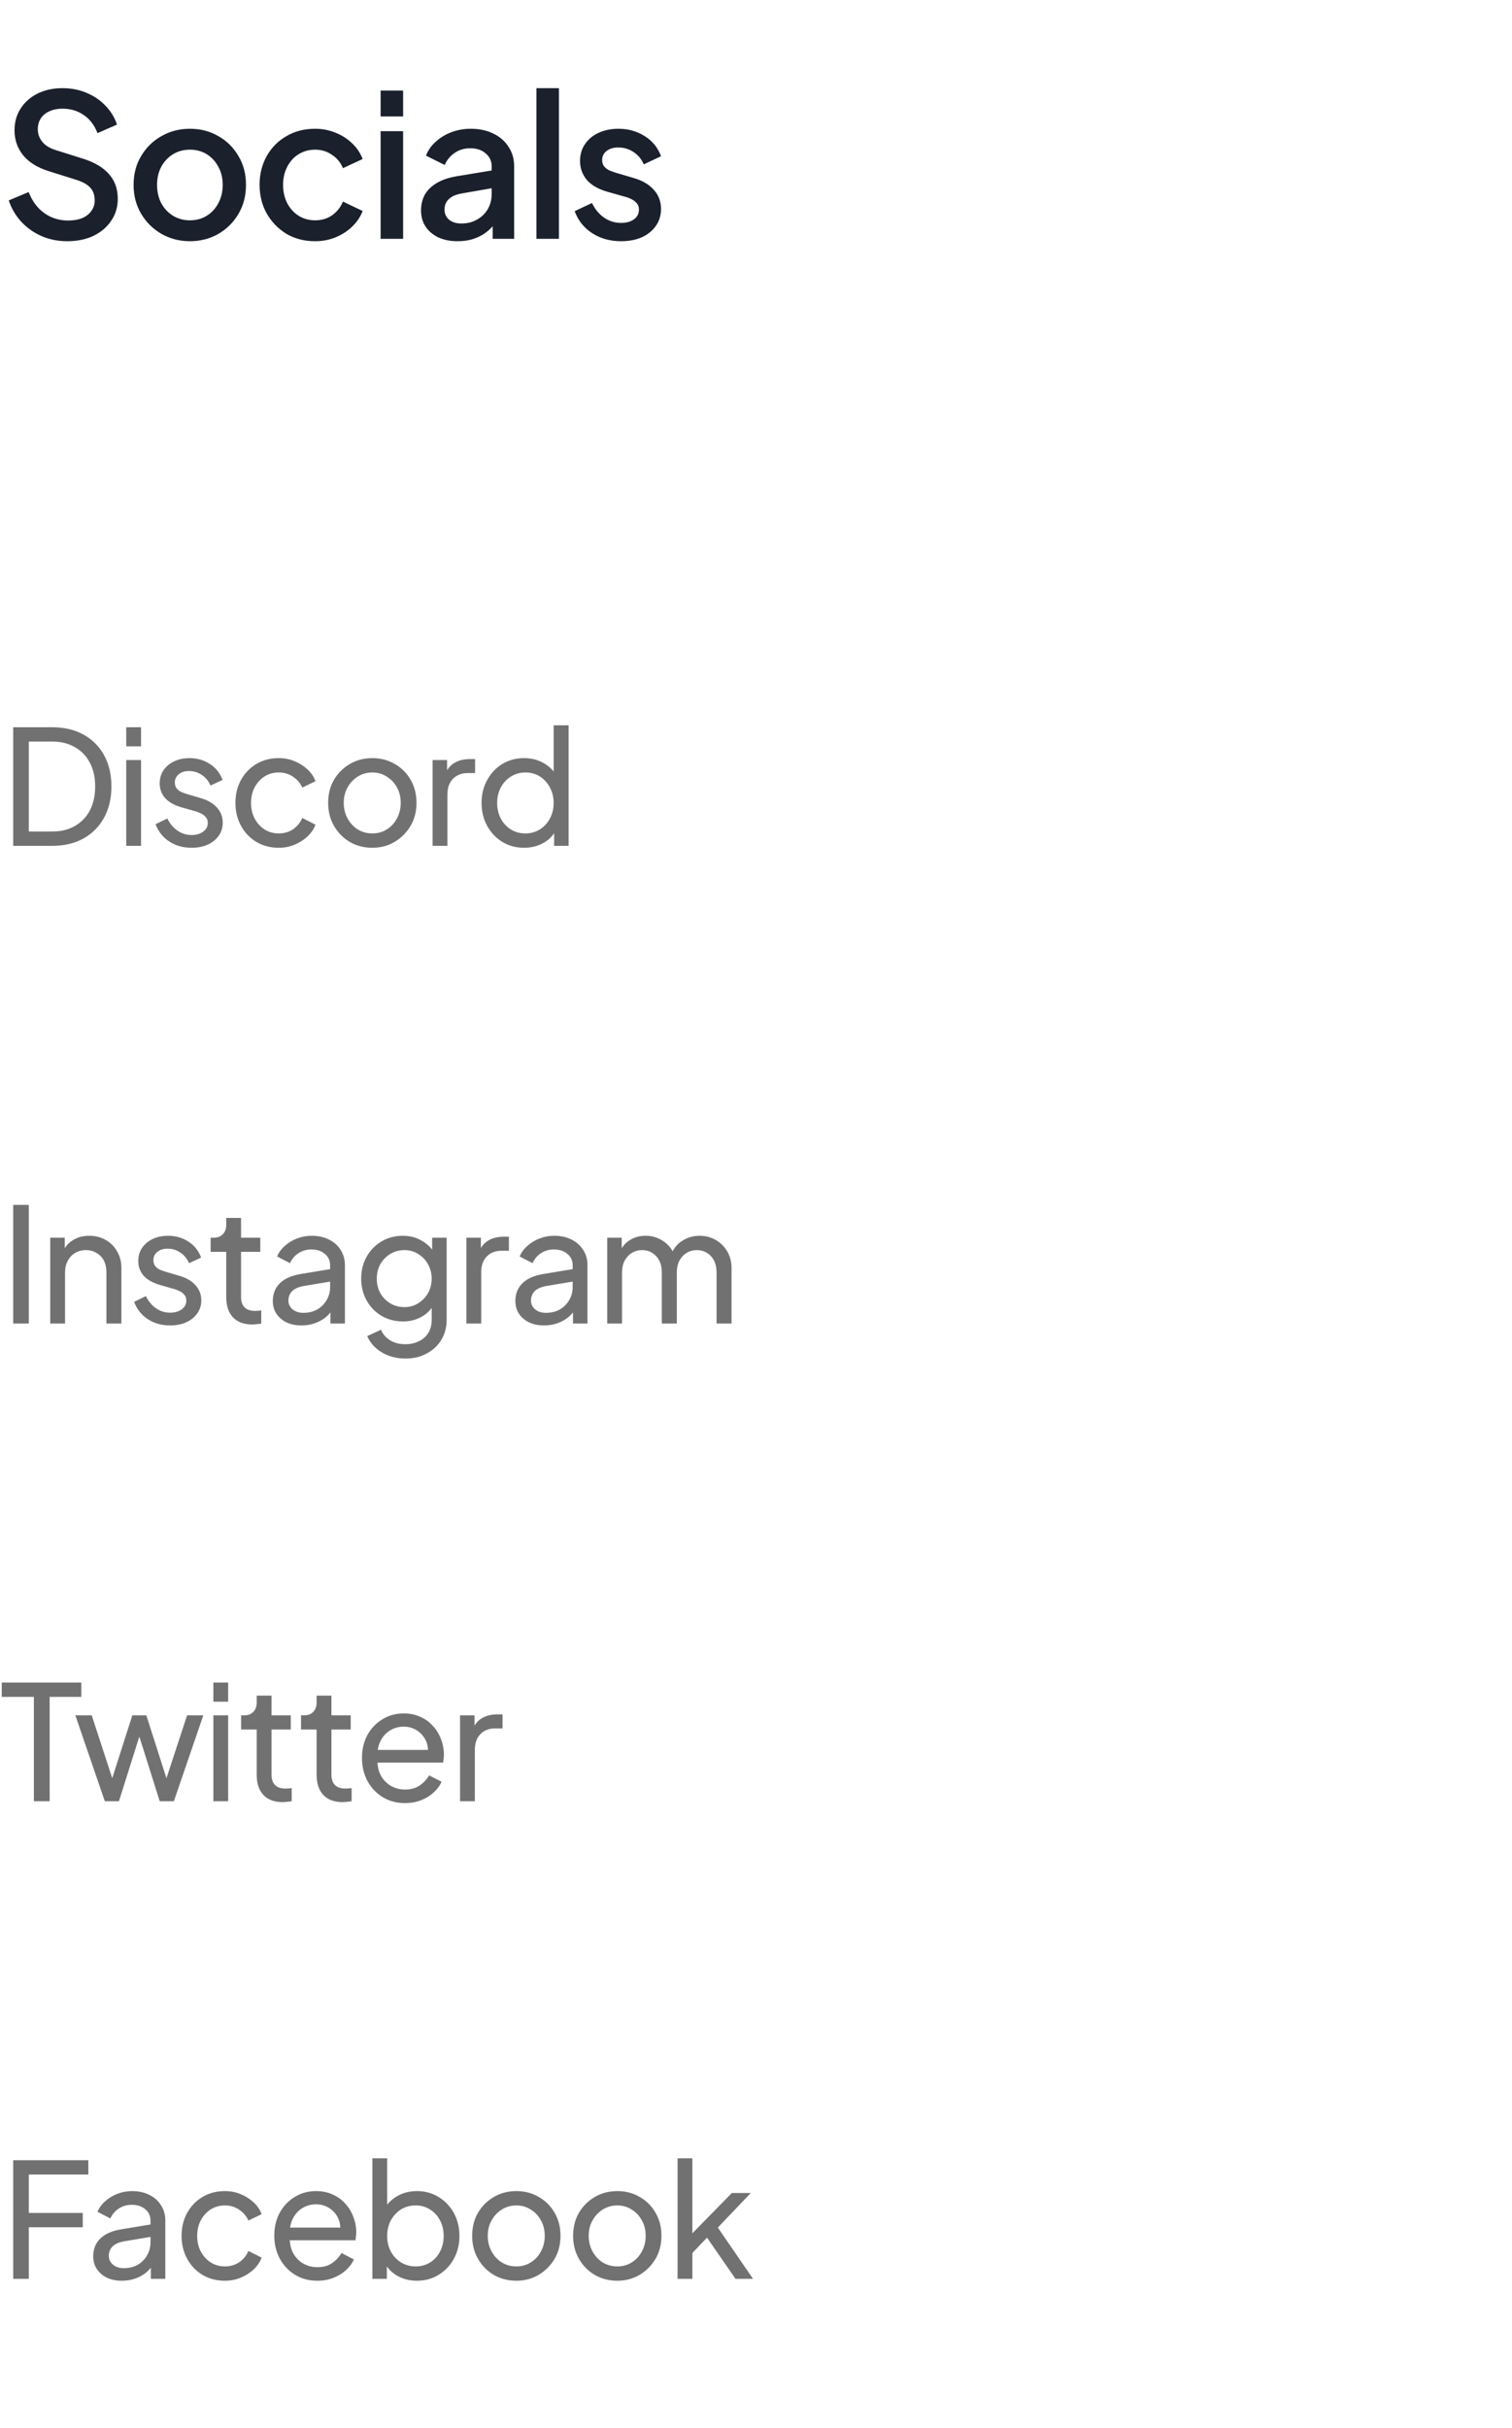 <svg width="152" height="244" viewBox="0 0 152 244" fill="none" xmlns="http://www.w3.org/2000/svg">
<path d="M1.328 85V73.08H5.232C6.437 73.08 7.488 73.325 8.384 73.816C9.28 74.307 9.973 75 10.464 75.896C10.955 76.781 11.2 77.827 11.2 79.032C11.2 80.227 10.955 81.272 10.464 82.168C9.973 83.064 9.28 83.763 8.384 84.264C7.488 84.755 6.437 85 5.232 85H1.328ZM2.896 83.56H5.248C6.133 83.56 6.896 83.373 7.536 83C8.187 82.627 8.688 82.104 9.04 81.432C9.392 80.749 9.568 79.949 9.568 79.032C9.568 78.104 9.387 77.304 9.024 76.632C8.672 75.96 8.171 75.443 7.52 75.08C6.88 74.707 6.123 74.52 5.248 74.52H2.896V83.56ZM12.691 85V76.376H14.179V85H12.691ZM12.691 75V73.08H14.179V75H12.691ZM19.256 85.192C18.392 85.192 17.64 84.979 17 84.552C16.36 84.125 15.907 83.549 15.64 82.824L16.824 82.248C17.07 82.76 17.406 83.165 17.832 83.464C18.259 83.763 18.734 83.912 19.256 83.912C19.726 83.912 20.115 83.8 20.424 83.576C20.734 83.352 20.888 83.059 20.888 82.696C20.888 82.44 20.814 82.237 20.664 82.088C20.526 81.928 20.355 81.805 20.152 81.72C19.95 81.624 19.763 81.555 19.592 81.512L18.296 81.144C17.518 80.92 16.947 80.6 16.584 80.184C16.232 79.768 16.056 79.283 16.056 78.728C16.056 78.216 16.184 77.773 16.44 77.4C16.707 77.016 17.064 76.717 17.512 76.504C17.971 76.291 18.483 76.184 19.048 76.184C19.806 76.184 20.483 76.376 21.08 76.76C21.688 77.144 22.12 77.683 22.376 78.376L21.16 78.936C20.968 78.488 20.68 78.136 20.296 77.88C19.912 77.613 19.48 77.48 19 77.48C18.563 77.48 18.216 77.592 17.96 77.816C17.704 78.029 17.576 78.301 17.576 78.632C17.576 78.877 17.64 79.08 17.768 79.24C17.896 79.389 18.051 79.507 18.232 79.592C18.414 79.667 18.59 79.731 18.76 79.784L20.168 80.2C20.872 80.403 21.416 80.717 21.8 81.144C22.195 81.571 22.392 82.083 22.392 82.68C22.392 83.16 22.259 83.592 21.992 83.976C21.726 84.36 21.358 84.659 20.888 84.872C20.419 85.085 19.875 85.192 19.256 85.192ZM28.02 85.192C27.177 85.192 26.425 84.995 25.764 84.6C25.113 84.205 24.602 83.667 24.228 82.984C23.855 82.301 23.668 81.533 23.668 80.68C23.668 79.816 23.855 79.048 24.228 78.376C24.602 77.704 25.113 77.171 25.764 76.776C26.425 76.381 27.177 76.184 28.02 76.184C28.585 76.184 29.113 76.285 29.604 76.488C30.095 76.691 30.527 76.963 30.9 77.304C31.273 77.645 31.546 78.045 31.716 78.504L30.388 79.144C30.186 78.696 29.876 78.333 29.46 78.056C29.044 77.768 28.564 77.624 28.02 77.624C27.497 77.624 27.023 77.757 26.596 78.024C26.18 78.291 25.849 78.653 25.604 79.112C25.359 79.571 25.236 80.099 25.236 80.696C25.236 81.272 25.359 81.795 25.604 82.264C25.849 82.723 26.18 83.085 26.596 83.352C27.023 83.619 27.497 83.752 28.02 83.752C28.564 83.752 29.044 83.613 29.46 83.336C29.876 83.048 30.186 82.669 30.388 82.2L31.716 82.872C31.546 83.32 31.273 83.72 30.9 84.072C30.527 84.413 30.095 84.685 29.604 84.888C29.113 85.091 28.585 85.192 28.02 85.192ZM37.437 85.192C36.605 85.192 35.853 85 35.181 84.616C34.509 84.221 33.975 83.683 33.581 83C33.186 82.317 32.989 81.544 32.989 80.68C32.989 79.816 33.181 79.048 33.565 78.376C33.959 77.704 34.493 77.171 35.165 76.776C35.837 76.381 36.594 76.184 37.437 76.184C38.269 76.184 39.021 76.381 39.693 76.776C40.365 77.16 40.893 77.688 41.277 78.36C41.671 79.032 41.869 79.805 41.869 80.68C41.869 81.555 41.666 82.333 41.261 83.016C40.855 83.688 40.317 84.221 39.645 84.616C38.983 85 38.247 85.192 37.437 85.192ZM37.437 83.752C37.97 83.752 38.45 83.619 38.877 83.352C39.314 83.085 39.655 82.717 39.901 82.248C40.157 81.779 40.285 81.256 40.285 80.68C40.285 80.093 40.157 79.576 39.901 79.128C39.655 78.669 39.314 78.307 38.877 78.04C38.45 77.763 37.97 77.624 37.437 77.624C36.893 77.624 36.402 77.763 35.965 78.04C35.538 78.307 35.197 78.669 34.941 79.128C34.685 79.576 34.557 80.093 34.557 80.68C34.557 81.256 34.685 81.779 34.941 82.248C35.197 82.717 35.538 83.085 35.965 83.352C36.402 83.619 36.893 83.752 37.437 83.752ZM43.489 85V76.376H44.946V77.96L44.785 77.736C44.988 77.245 45.297 76.883 45.714 76.648C46.13 76.403 46.636 76.28 47.233 76.28H47.761V77.688H47.01C46.401 77.688 45.911 77.88 45.538 78.264C45.164 78.637 44.977 79.171 44.977 79.864V85H43.489ZM52.683 85.192C51.873 85.192 51.142 84.995 50.491 84.6C49.851 84.205 49.345 83.667 48.971 82.984C48.598 82.301 48.411 81.539 48.411 80.696C48.411 79.832 48.598 79.064 48.971 78.392C49.345 77.709 49.851 77.171 50.491 76.776C51.142 76.381 51.873 76.184 52.683 76.184C53.398 76.184 54.033 76.339 54.587 76.648C55.142 76.947 55.579 77.352 55.899 77.864L55.659 78.232V72.888H57.163V85H55.707V83.16L55.899 83.416C55.601 83.981 55.163 84.419 54.587 84.728C54.022 85.037 53.387 85.192 52.683 85.192ZM52.811 83.752C53.355 83.752 53.841 83.619 54.267 83.352C54.694 83.085 55.03 82.723 55.275 82.264C55.531 81.795 55.659 81.272 55.659 80.696C55.659 80.109 55.531 79.587 55.275 79.128C55.03 78.659 54.694 78.291 54.267 78.024C53.841 77.757 53.355 77.624 52.811 77.624C52.278 77.624 51.793 77.763 51.355 78.04C50.929 78.307 50.593 78.669 50.347 79.128C50.102 79.576 49.979 80.099 49.979 80.696C49.979 81.272 50.102 81.795 50.347 82.264C50.593 82.723 50.929 83.085 51.355 83.352C51.782 83.619 52.267 83.752 52.811 83.752ZM1.328 133V121.08H2.896V133H1.328ZM5.051 133V124.376H6.507V126.056L6.267 125.912C6.48 125.368 6.821 124.947 7.291 124.648C7.771 124.339 8.331 124.184 8.971 124.184C9.589 124.184 10.139 124.323 10.619 124.6C11.109 124.877 11.493 125.261 11.771 125.752C12.059 126.243 12.203 126.797 12.203 127.416V133H10.699V127.896C10.699 127.416 10.613 127.011 10.443 126.68C10.272 126.349 10.027 126.093 9.707 125.912C9.397 125.72 9.04 125.624 8.635 125.624C8.229 125.624 7.867 125.72 7.547 125.912C7.237 126.093 6.992 126.355 6.811 126.696C6.629 127.027 6.539 127.427 6.539 127.896V133H5.051ZM17.1 133.192C16.236 133.192 15.484 132.979 14.844 132.552C14.204 132.125 13.751 131.549 13.484 130.824L14.668 130.248C14.913 130.76 15.249 131.165 15.676 131.464C16.103 131.763 16.577 131.912 17.1 131.912C17.569 131.912 17.959 131.8 18.268 131.576C18.577 131.352 18.732 131.059 18.732 130.696C18.732 130.44 18.657 130.237 18.508 130.088C18.369 129.928 18.199 129.805 17.996 129.72C17.793 129.624 17.607 129.555 17.436 129.512L16.14 129.144C15.361 128.92 14.791 128.6 14.428 128.184C14.076 127.768 13.9 127.283 13.9 126.728C13.9 126.216 14.028 125.773 14.284 125.4C14.551 125.016 14.908 124.717 15.356 124.504C15.815 124.291 16.327 124.184 16.892 124.184C17.649 124.184 18.327 124.376 18.924 124.76C19.532 125.144 19.964 125.683 20.22 126.376L19.004 126.936C18.812 126.488 18.524 126.136 18.14 125.88C17.756 125.613 17.324 125.48 16.844 125.48C16.407 125.48 16.06 125.592 15.804 125.816C15.548 126.029 15.42 126.301 15.42 126.632C15.42 126.877 15.484 127.08 15.612 127.24C15.74 127.389 15.895 127.507 16.076 127.592C16.257 127.667 16.433 127.731 16.604 127.784L18.012 128.2C18.716 128.403 19.26 128.717 19.644 129.144C20.039 129.571 20.236 130.083 20.236 130.68C20.236 131.16 20.103 131.592 19.836 131.976C19.569 132.36 19.201 132.659 18.732 132.872C18.263 133.085 17.719 133.192 17.1 133.192ZM25.368 133.096C24.525 133.096 23.875 132.856 23.416 132.376C22.968 131.896 22.744 131.219 22.744 130.344V125.8H21.176V124.376H21.496C21.88 124.376 22.184 124.259 22.408 124.024C22.632 123.789 22.744 123.48 22.744 123.096V122.392H24.232V124.376H26.168V125.8H24.232V130.296C24.232 130.584 24.274 130.835 24.36 131.048C24.456 131.261 24.61 131.432 24.824 131.56C25.037 131.677 25.32 131.736 25.672 131.736C25.747 131.736 25.837 131.731 25.944 131.72C26.061 131.709 26.168 131.699 26.264 131.688V133C26.125 133.032 25.971 133.053 25.8 133.064C25.629 133.085 25.485 133.096 25.368 133.096ZM30.306 133.192C29.741 133.192 29.24 133.091 28.802 132.888C28.376 132.675 28.04 132.387 27.794 132.024C27.549 131.651 27.426 131.224 27.426 130.744C27.426 130.285 27.522 129.875 27.714 129.512C27.917 129.139 28.226 128.824 28.642 128.568C29.069 128.312 29.602 128.131 30.242 128.024L33.442 127.496V128.744L30.578 129.224C30.024 129.32 29.618 129.496 29.362 129.752C29.117 130.008 28.994 130.323 28.994 130.696C28.994 131.048 29.133 131.341 29.41 131.576C29.698 131.811 30.056 131.928 30.482 131.928C31.026 131.928 31.496 131.816 31.89 131.592C32.296 131.357 32.61 131.043 32.834 130.648C33.069 130.253 33.186 129.816 33.186 129.336V127.144C33.186 126.675 33.01 126.296 32.658 126.008C32.317 125.709 31.864 125.56 31.298 125.56C30.808 125.56 30.37 125.688 29.986 125.944C29.613 126.189 29.336 126.52 29.154 126.936L27.858 126.264C28.018 125.869 28.274 125.517 28.626 125.208C28.978 124.888 29.389 124.637 29.858 124.456C30.328 124.275 30.818 124.184 31.33 124.184C31.992 124.184 32.573 124.312 33.074 124.568C33.576 124.813 33.965 125.16 34.242 125.608C34.53 126.045 34.674 126.557 34.674 127.144V133H33.218V131.368L33.49 131.464C33.309 131.805 33.064 132.104 32.754 132.36C32.445 132.616 32.082 132.819 31.666 132.968C31.25 133.117 30.797 133.192 30.306 133.192ZM40.773 136.52C40.165 136.52 39.6 136.424 39.077 136.232C38.565 136.04 38.123 135.773 37.749 135.432C37.387 135.101 37.109 134.712 36.917 134.264L38.309 133.624C38.459 134.029 38.741 134.371 39.157 134.648C39.584 134.936 40.117 135.08 40.757 135.08C41.248 135.08 41.691 134.984 42.085 134.792C42.491 134.611 42.811 134.333 43.045 133.96C43.28 133.597 43.397 133.155 43.397 132.632V130.696L43.669 130.984C43.371 131.571 42.939 132.019 42.373 132.328C41.819 132.637 41.205 132.792 40.533 132.792C39.723 132.792 38.997 132.605 38.357 132.232C37.717 131.848 37.216 131.331 36.853 130.68C36.491 130.019 36.309 129.288 36.309 128.488C36.309 127.677 36.491 126.947 36.853 126.296C37.216 125.645 37.712 125.133 38.341 124.76C38.981 124.376 39.707 124.184 40.517 124.184C41.189 124.184 41.797 124.339 42.341 124.648C42.896 124.947 43.339 125.363 43.669 125.896L43.445 126.296V124.376H44.901V132.632C44.901 133.379 44.725 134.045 44.373 134.632C44.021 135.219 43.531 135.677 42.901 136.008C42.283 136.349 41.573 136.52 40.773 136.52ZM40.661 131.352C41.173 131.352 41.632 131.224 42.037 130.968C42.453 130.712 42.784 130.371 43.029 129.944C43.275 129.507 43.397 129.021 43.397 128.488C43.397 127.965 43.275 127.485 43.029 127.048C42.784 126.611 42.453 126.264 42.037 126.008C41.632 125.752 41.173 125.624 40.661 125.624C40.139 125.624 39.664 125.752 39.237 126.008C38.811 126.264 38.475 126.611 38.229 127.048C37.995 127.475 37.877 127.955 37.877 128.488C37.877 129.021 37.995 129.507 38.229 129.944C38.475 130.371 38.805 130.712 39.221 130.968C39.648 131.224 40.128 131.352 40.661 131.352ZM46.888 133V124.376H48.344V125.96L48.184 125.736C48.387 125.245 48.696 124.883 49.112 124.648C49.528 124.403 50.035 124.28 50.632 124.28H51.16V125.688H50.408C49.8 125.688 49.31 125.88 48.936 126.264C48.563 126.637 48.376 127.171 48.376 127.864V133H46.888ZM54.69 133.192C54.125 133.192 53.623 133.091 53.186 132.888C52.759 132.675 52.423 132.387 52.178 132.024C51.933 131.651 51.81 131.224 51.81 130.744C51.81 130.285 51.906 129.875 52.098 129.512C52.301 129.139 52.61 128.824 53.026 128.568C53.453 128.312 53.986 128.131 54.626 128.024L57.826 127.496V128.744L54.962 129.224C54.407 129.32 54.002 129.496 53.746 129.752C53.501 130.008 53.378 130.323 53.378 130.696C53.378 131.048 53.517 131.341 53.794 131.576C54.082 131.811 54.439 131.928 54.866 131.928C55.41 131.928 55.879 131.816 56.274 131.592C56.679 131.357 56.994 131.043 57.218 130.648C57.453 130.253 57.57 129.816 57.57 129.336V127.144C57.57 126.675 57.394 126.296 57.042 126.008C56.701 125.709 56.247 125.56 55.682 125.56C55.191 125.56 54.754 125.688 54.37 125.944C53.997 126.189 53.719 126.52 53.538 126.936L52.242 126.264C52.402 125.869 52.658 125.517 53.01 125.208C53.362 124.888 53.773 124.637 54.242 124.456C54.711 124.275 55.202 124.184 55.714 124.184C56.375 124.184 56.957 124.312 57.458 124.568C57.959 124.813 58.349 125.16 58.626 125.608C58.914 126.045 59.058 126.557 59.058 127.144V133H57.602V131.368L57.874 131.464C57.693 131.805 57.447 132.104 57.138 132.36C56.829 132.616 56.466 132.819 56.05 132.968C55.634 133.117 55.181 133.192 54.69 133.192ZM61.045 133V124.376H62.501V126.136L62.293 125.864C62.507 125.32 62.848 124.904 63.317 124.616C63.786 124.328 64.314 124.184 64.901 124.184C65.573 124.184 66.176 124.371 66.709 124.744C67.253 125.117 67.626 125.608 67.829 126.216L67.413 126.232C67.637 125.56 68.016 125.053 68.549 124.712C69.082 124.36 69.674 124.184 70.325 124.184C70.922 124.184 71.461 124.323 71.941 124.6C72.432 124.877 72.821 125.261 73.109 125.752C73.397 126.243 73.541 126.797 73.541 127.416V133H72.037V127.896C72.037 127.416 71.952 127.011 71.781 126.68C71.611 126.349 71.376 126.093 71.077 125.912C70.789 125.72 70.448 125.624 70.053 125.624C69.669 125.624 69.323 125.72 69.013 125.912C68.715 126.093 68.475 126.355 68.293 126.696C68.123 127.027 68.037 127.427 68.037 127.896V133H66.533V127.896C66.533 127.416 66.448 127.011 66.277 126.68C66.106 126.349 65.872 126.093 65.573 125.912C65.285 125.72 64.944 125.624 64.549 125.624C64.165 125.624 63.819 125.72 63.509 125.912C63.211 126.093 62.971 126.355 62.789 126.696C62.618 127.027 62.533 127.427 62.533 127.896V133H61.045ZM3.408 181V170.52H0.176V169.08H8.176V170.52H4.992V181H3.408ZM10.535 181L7.575 172.376H9.223L11.575 179.592L10.999 179.576L13.303 172.376H14.711L17.015 179.576L16.439 179.592L18.807 172.376H20.439L17.479 181H16.055L13.783 173.8H14.231L11.959 181H10.535ZM21.45 181V172.376H22.938V181H21.45ZM21.45 171V169.08H22.938V171H21.45ZM28.43 181.096C27.588 181.096 26.937 180.856 26.478 180.376C26.03 179.896 25.806 179.219 25.806 178.344V173.8H24.238V172.376H24.558C24.942 172.376 25.246 172.259 25.47 172.024C25.694 171.789 25.806 171.48 25.806 171.096V170.392H27.294V172.376H29.23V173.8H27.294V178.296C27.294 178.584 27.337 178.835 27.422 179.048C27.518 179.261 27.673 179.432 27.886 179.56C28.1 179.677 28.382 179.736 28.734 179.736C28.809 179.736 28.9 179.731 29.006 179.72C29.124 179.709 29.23 179.699 29.326 179.688V181C29.188 181.032 29.033 181.053 28.862 181.064C28.692 181.085 28.548 181.096 28.43 181.096ZM34.454 181.096C33.611 181.096 32.961 180.856 32.502 180.376C32.054 179.896 31.83 179.219 31.83 178.344V173.8H30.262V172.376H30.582C30.966 172.376 31.27 172.259 31.494 172.024C31.718 171.789 31.83 171.48 31.83 171.096V170.392H33.318V172.376H35.254V173.8H33.318V178.296C33.318 178.584 33.361 178.835 33.446 179.048C33.542 179.261 33.697 179.432 33.91 179.56C34.123 179.677 34.406 179.736 34.758 179.736C34.833 179.736 34.923 179.731 35.03 179.72C35.148 179.709 35.254 179.699 35.35 179.688V181C35.212 181.032 35.057 181.053 34.886 181.064C34.715 181.085 34.572 181.096 34.454 181.096ZM40.708 181.192C39.876 181.192 39.134 180.995 38.483 180.6C37.833 180.205 37.321 179.667 36.947 178.984C36.574 178.291 36.388 177.517 36.388 176.664C36.388 175.8 36.569 175.032 36.931 174.36C37.305 173.688 37.806 173.16 38.435 172.776C39.075 172.381 39.79 172.184 40.58 172.184C41.219 172.184 41.785 172.301 42.276 172.536C42.777 172.76 43.198 173.069 43.539 173.464C43.892 173.848 44.158 174.291 44.34 174.792C44.532 175.283 44.627 175.795 44.627 176.328C44.627 176.445 44.617 176.579 44.596 176.728C44.585 176.867 44.569 177 44.547 177.128H37.475V175.848H43.684L42.98 176.424C43.075 175.869 43.022 175.373 42.819 174.936C42.617 174.499 42.318 174.152 41.923 173.896C41.529 173.64 41.081 173.512 40.58 173.512C40.078 173.512 39.62 173.64 39.203 173.896C38.788 174.152 38.462 174.52 38.227 175C38.004 175.469 37.913 176.029 37.956 176.68C37.913 177.309 38.009 177.864 38.243 178.344C38.489 178.813 38.83 179.181 39.267 179.448C39.715 179.704 40.201 179.832 40.724 179.832C41.3 179.832 41.785 179.699 42.179 179.432C42.574 179.165 42.894 178.824 43.139 178.408L44.388 179.048C44.217 179.443 43.95 179.805 43.587 180.136C43.236 180.456 42.814 180.712 42.324 180.904C41.843 181.096 41.305 181.192 40.708 181.192ZM46.248 181V172.376H47.704V173.96L47.544 173.736C47.746 173.245 48.056 172.883 48.472 172.648C48.888 172.403 49.394 172.28 49.992 172.28H50.52V173.688H49.768C49.16 173.688 48.669 173.88 48.296 174.264C47.922 174.637 47.736 175.171 47.736 175.864V181H46.248ZM1.328 229V217.08H8.88V218.52H2.896V222.376H8.32V223.816H2.896V229H1.328ZM12.251 229.192C11.685 229.192 11.184 229.091 10.747 228.888C10.32 228.675 9.984 228.387 9.739 228.024C9.493 227.651 9.371 227.224 9.371 226.744C9.371 226.285 9.467 225.875 9.659 225.512C9.861 225.139 10.171 224.824 10.587 224.568C11.013 224.312 11.547 224.131 12.187 224.024L15.387 223.496V224.744L12.523 225.224C11.968 225.32 11.563 225.496 11.307 225.752C11.061 226.008 10.939 226.323 10.939 226.696C10.939 227.048 11.077 227.341 11.355 227.576C11.643 227.811 12 227.928 12.427 227.928C12.971 227.928 13.44 227.816 13.835 227.592C14.24 227.357 14.555 227.043 14.779 226.648C15.013 226.253 15.131 225.816 15.131 225.336V223.144C15.131 222.675 14.955 222.296 14.603 222.008C14.261 221.709 13.808 221.56 13.243 221.56C12.752 221.56 12.315 221.688 11.931 221.944C11.557 222.189 11.28 222.52 11.099 222.936L9.803 222.264C9.963 221.869 10.219 221.517 10.571 221.208C10.923 220.888 11.333 220.637 11.803 220.456C12.272 220.275 12.763 220.184 13.275 220.184C13.936 220.184 14.517 220.312 15.019 220.568C15.52 220.813 15.909 221.16 16.187 221.608C16.475 222.045 16.619 222.557 16.619 223.144V229H15.163V227.368L15.435 227.464C15.253 227.805 15.008 228.104 14.699 228.36C14.389 228.616 14.027 228.819 13.611 228.968C13.195 229.117 12.741 229.192 12.251 229.192ZM22.606 229.192C21.763 229.192 21.011 228.995 20.35 228.6C19.699 228.205 19.187 227.667 18.814 226.984C18.44 226.301 18.254 225.533 18.254 224.68C18.254 223.816 18.44 223.048 18.814 222.376C19.187 221.704 19.699 221.171 20.35 220.776C21.011 220.381 21.763 220.184 22.606 220.184C23.171 220.184 23.699 220.285 24.19 220.488C24.68 220.691 25.112 220.963 25.486 221.304C25.859 221.645 26.131 222.045 26.302 222.504L24.974 223.144C24.771 222.696 24.462 222.333 24.046 222.056C23.63 221.768 23.15 221.624 22.606 221.624C22.083 221.624 21.608 221.757 21.182 222.024C20.766 222.291 20.435 222.653 20.19 223.112C19.944 223.571 19.822 224.099 19.822 224.696C19.822 225.272 19.944 225.795 20.19 226.264C20.435 226.723 20.766 227.085 21.182 227.352C21.608 227.619 22.083 227.752 22.606 227.752C23.15 227.752 23.63 227.613 24.046 227.336C24.462 227.048 24.771 226.669 24.974 226.2L26.302 226.872C26.131 227.32 25.859 227.72 25.486 228.072C25.112 228.413 24.68 228.685 24.19 228.888C23.699 229.091 23.171 229.192 22.606 229.192ZM31.894 229.192C31.062 229.192 30.321 228.995 29.67 228.6C29.02 228.205 28.508 227.667 28.134 226.984C27.761 226.291 27.574 225.517 27.574 224.664C27.574 223.8 27.756 223.032 28.118 222.36C28.492 221.688 28.993 221.16 29.622 220.776C30.262 220.381 30.977 220.184 31.766 220.184C32.406 220.184 32.972 220.301 33.462 220.536C33.964 220.76 34.385 221.069 34.726 221.464C35.078 221.848 35.345 222.291 35.526 222.792C35.718 223.283 35.814 223.795 35.814 224.328C35.814 224.445 35.804 224.579 35.782 224.728C35.772 224.867 35.756 225 35.734 225.128H28.662V223.848H34.87L34.166 224.424C34.262 223.869 34.209 223.373 34.006 222.936C33.804 222.499 33.505 222.152 33.11 221.896C32.716 221.64 32.268 221.512 31.766 221.512C31.265 221.512 30.806 221.64 30.39 221.896C29.974 222.152 29.649 222.52 29.414 223C29.19 223.469 29.1 224.029 29.142 224.68C29.1 225.309 29.196 225.864 29.43 226.344C29.676 226.813 30.017 227.181 30.454 227.448C30.902 227.704 31.388 227.832 31.91 227.832C32.486 227.832 32.972 227.699 33.366 227.432C33.761 227.165 34.081 226.824 34.326 226.408L35.574 227.048C35.404 227.443 35.137 227.805 34.774 228.136C34.422 228.456 34.001 228.712 33.51 228.904C33.03 229.096 32.492 229.192 31.894 229.192ZM41.898 229.192C41.205 229.192 40.571 229.037 39.995 228.728C39.429 228.419 38.992 227.981 38.682 227.416L38.891 227.16V229H37.434V216.888H38.922V222.232L38.699 221.864C39.019 221.352 39.456 220.947 40.011 220.648C40.565 220.339 41.2 220.184 41.914 220.184C42.725 220.184 43.45 220.381 44.09 220.776C44.741 221.171 45.253 221.709 45.627 222.392C46 223.064 46.187 223.832 46.187 224.696C46.187 225.539 46 226.301 45.627 226.984C45.253 227.667 44.741 228.205 44.09 228.6C43.45 228.995 42.72 229.192 41.898 229.192ZM41.786 227.752C42.331 227.752 42.816 227.619 43.242 227.352C43.669 227.085 44 226.723 44.234 226.264C44.48 225.795 44.602 225.272 44.602 224.696C44.602 224.099 44.48 223.576 44.234 223.128C44 222.669 43.669 222.307 43.242 222.04C42.816 221.763 42.331 221.624 41.786 221.624C41.242 221.624 40.752 221.757 40.315 222.024C39.888 222.291 39.547 222.659 39.291 223.128C39.045 223.587 38.922 224.109 38.922 224.696C38.922 225.272 39.045 225.795 39.291 226.264C39.547 226.723 39.888 227.085 40.315 227.352C40.752 227.619 41.242 227.752 41.786 227.752ZM51.914 229.192C51.082 229.192 50.33 229 49.658 228.616C48.986 228.221 48.452 227.683 48.058 227C47.663 226.317 47.466 225.544 47.466 224.68C47.466 223.816 47.658 223.048 48.042 222.376C48.436 221.704 48.97 221.171 49.642 220.776C50.314 220.381 51.071 220.184 51.914 220.184C52.746 220.184 53.498 220.381 54.17 220.776C54.842 221.16 55.37 221.688 55.754 222.36C56.148 223.032 56.346 223.805 56.346 224.68C56.346 225.555 56.143 226.333 55.738 227.016C55.332 227.688 54.794 228.221 54.122 228.616C53.46 229 52.724 229.192 51.914 229.192ZM51.914 227.752C52.447 227.752 52.927 227.619 53.354 227.352C53.791 227.085 54.132 226.717 54.378 226.248C54.634 225.779 54.762 225.256 54.762 224.68C54.762 224.093 54.634 223.576 54.378 223.128C54.132 222.669 53.791 222.307 53.354 222.04C52.927 221.763 52.447 221.624 51.914 221.624C51.37 221.624 50.879 221.763 50.442 222.04C50.015 222.307 49.674 222.669 49.418 223.128C49.162 223.576 49.034 224.093 49.034 224.68C49.034 225.256 49.162 225.779 49.418 226.248C49.674 226.717 50.015 227.085 50.442 227.352C50.879 227.619 51.37 227.752 51.914 227.752ZM62.062 229.192C61.23 229.192 60.478 229 59.806 228.616C59.134 228.221 58.601 227.683 58.206 227C57.812 226.317 57.614 225.544 57.614 224.68C57.614 223.816 57.806 223.048 58.19 222.376C58.585 221.704 59.118 221.171 59.79 220.776C60.462 220.381 61.22 220.184 62.062 220.184C62.894 220.184 63.646 220.381 64.318 220.776C64.99 221.16 65.518 221.688 65.902 222.36C66.297 223.032 66.494 223.805 66.494 224.68C66.494 225.555 66.292 226.333 65.886 227.016C65.481 227.688 64.942 228.221 64.27 228.616C63.609 229 62.873 229.192 62.062 229.192ZM62.062 227.752C62.596 227.752 63.076 227.619 63.502 227.352C63.94 227.085 64.281 226.717 64.526 226.248C64.782 225.779 64.91 225.256 64.91 224.68C64.91 224.093 64.782 223.576 64.526 223.128C64.281 222.669 63.94 222.307 63.502 222.04C63.076 221.763 62.596 221.624 62.062 221.624C61.518 221.624 61.028 221.763 60.59 222.04C60.164 222.307 59.822 222.669 59.566 223.128C59.31 223.576 59.182 224.093 59.182 224.68C59.182 225.256 59.31 225.779 59.566 226.248C59.822 226.717 60.164 227.085 60.59 227.352C61.028 227.619 61.518 227.752 62.062 227.752ZM68.115 229V216.888H69.603V225.192L68.995 225.048L73.571 220.376H75.475L72.163 223.848L75.699 229H73.939L70.707 224.328L71.635 224.28L69.123 226.904L69.603 225.816V229H68.115Z" fill="#131313" fill-opacity="0.6"/>
<path d="M6.76 24.24C5.827 24.24 4.96 24.067 4.16 23.72C3.36 23.36 2.68 22.873 2.12 22.26C1.56 21.647 1.147 20.94 0.88 20.14L2.88 19.3C3.24 20.22 3.767 20.927 4.46 21.42C5.153 21.913 5.953 22.16 6.86 22.16C7.393 22.16 7.86 22.08 8.26 21.92C8.66 21.747 8.967 21.507 9.18 21.2C9.407 20.893 9.52 20.54 9.52 20.14C9.52 19.593 9.367 19.16 9.06 18.84C8.753 18.52 8.3 18.267 7.7 18.08L4.9 17.2C3.78 16.853 2.927 16.327 2.34 15.62C1.753 14.9 1.46 14.06 1.46 13.1C1.46 12.26 1.667 11.527 2.08 10.9C2.493 10.26 3.06 9.76 3.78 9.4C4.513 9.04 5.347 8.86 6.28 8.86C7.173 8.86 7.987 9.02 8.72 9.34C9.453 9.647 10.08 10.073 10.6 10.62C11.133 11.167 11.52 11.8 11.76 12.52L9.8 13.38C9.507 12.593 9.047 11.987 8.42 11.56C7.807 11.133 7.093 10.92 6.28 10.92C5.787 10.92 5.353 11.007 4.98 11.18C4.607 11.34 4.313 11.58 4.1 11.9C3.9 12.207 3.8 12.567 3.8 12.98C3.8 13.46 3.953 13.887 4.26 14.26C4.567 14.633 5.033 14.913 5.66 15.1L8.26 15.92C9.447 16.28 10.34 16.8 10.94 17.48C11.54 18.147 11.84 18.98 11.84 19.98C11.84 20.807 11.62 21.54 11.18 22.18C10.753 22.82 10.16 23.327 9.4 23.7C8.64 24.06 7.76 24.24 6.76 24.24ZM19.089 24.24C18.049 24.24 17.096 23.993 16.229 23.5C15.376 23.007 14.696 22.333 14.189 21.48C13.683 20.627 13.429 19.66 13.429 18.58C13.429 17.487 13.683 16.52 14.189 15.68C14.696 14.827 15.376 14.16 16.229 13.68C17.083 13.187 18.036 12.94 19.089 12.94C20.156 12.94 21.109 13.187 21.949 13.68C22.803 14.16 23.476 14.827 23.969 15.68C24.476 16.52 24.729 17.487 24.729 18.58C24.729 19.673 24.476 20.647 23.969 21.5C23.463 22.353 22.783 23.027 21.929 23.52C21.076 24 20.129 24.24 19.089 24.24ZM19.089 22.14C19.729 22.14 20.296 21.987 20.789 21.68C21.283 21.373 21.669 20.953 21.949 20.42C22.243 19.873 22.389 19.26 22.389 18.58C22.389 17.9 22.243 17.293 21.949 16.76C21.669 16.227 21.283 15.807 20.789 15.5C20.296 15.193 19.729 15.04 19.089 15.04C18.463 15.04 17.896 15.193 17.389 15.5C16.896 15.807 16.503 16.227 16.209 16.76C15.929 17.293 15.789 17.9 15.789 18.58C15.789 19.26 15.929 19.873 16.209 20.42C16.503 20.953 16.896 21.373 17.389 21.68C17.896 21.987 18.463 22.14 19.089 22.14ZM31.676 24.24C30.596 24.24 29.636 23.993 28.796 23.5C27.969 22.993 27.309 22.313 26.816 21.46C26.336 20.607 26.096 19.64 26.096 18.56C26.096 17.493 26.336 16.533 26.816 15.68C27.296 14.827 27.956 14.16 28.796 13.68C29.636 13.187 30.596 12.94 31.676 12.94C32.409 12.94 33.096 13.073 33.736 13.34C34.376 13.593 34.929 13.947 35.396 14.4C35.876 14.853 36.229 15.38 36.456 15.98L34.476 16.9C34.249 16.34 33.882 15.893 33.376 15.56C32.882 15.213 32.316 15.04 31.676 15.04C31.062 15.04 30.509 15.193 30.016 15.5C29.536 15.793 29.156 16.213 28.876 16.76C28.596 17.293 28.456 17.9 28.456 18.58C28.456 19.26 28.596 19.873 28.876 20.42C29.156 20.953 29.536 21.373 30.016 21.68C30.509 21.987 31.062 22.14 31.676 22.14C32.329 22.14 32.896 21.973 33.376 21.64C33.869 21.293 34.236 20.833 34.476 20.26L36.456 21.2C36.242 21.773 35.896 22.293 35.416 22.76C34.949 23.213 34.396 23.573 33.756 23.84C33.116 24.107 32.422 24.24 31.676 24.24ZM38.264 24V13.18H40.525V24H38.264ZM38.264 11.7V9.1H40.525V11.7H38.264ZM46.007 24.24C45.273 24.24 44.627 24.113 44.067 23.86C43.52 23.593 43.093 23.233 42.787 22.78C42.48 22.313 42.327 21.767 42.327 21.14C42.327 20.553 42.453 20.027 42.707 19.56C42.974 19.093 43.38 18.7 43.927 18.38C44.474 18.06 45.16 17.833 45.987 17.7L49.747 17.08V18.86L46.427 19.44C45.827 19.547 45.387 19.74 45.107 20.02C44.827 20.287 44.687 20.633 44.687 21.06C44.687 21.473 44.84 21.813 45.147 22.08C45.467 22.333 45.873 22.46 46.367 22.46C46.98 22.46 47.514 22.327 47.967 22.06C48.434 21.793 48.794 21.44 49.047 21C49.3 20.547 49.427 20.047 49.427 19.5V16.72C49.427 16.187 49.227 15.753 48.827 15.42C48.44 15.073 47.92 14.9 47.267 14.9C46.667 14.9 46.14 15.06 45.687 15.38C45.247 15.687 44.92 16.087 44.707 16.58L42.827 15.64C43.027 15.107 43.353 14.64 43.807 14.24C44.26 13.827 44.787 13.507 45.387 13.28C46 13.053 46.647 12.94 47.327 12.94C48.18 12.94 48.934 13.1 49.587 13.42C50.254 13.74 50.767 14.187 51.127 14.76C51.5 15.32 51.687 15.973 51.687 16.72V24H49.527V22.04L49.987 22.1C49.733 22.54 49.407 22.92 49.007 23.24C48.62 23.56 48.173 23.807 47.667 23.98C47.173 24.153 46.62 24.24 46.007 24.24ZM53.929 24V8.86H56.189V24H53.929ZM62.432 24.24C61.325 24.24 60.352 23.967 59.512 23.42C58.685 22.873 58.105 22.14 57.772 21.22L59.512 20.4C59.805 21.013 60.205 21.5 60.712 21.86C61.232 22.22 61.805 22.4 62.432 22.4C62.965 22.4 63.398 22.28 63.732 22.04C64.065 21.8 64.232 21.473 64.232 21.06C64.232 20.793 64.158 20.58 64.012 20.42C63.865 20.247 63.678 20.107 63.452 20C63.238 19.893 63.018 19.813 62.792 19.76L61.092 19.28C60.158 19.013 59.458 18.613 58.992 18.08C58.538 17.533 58.312 16.9 58.312 16.18C58.312 15.527 58.478 14.96 58.812 14.48C59.145 13.987 59.605 13.607 60.192 13.34C60.778 13.073 61.438 12.94 62.172 12.94C63.158 12.94 64.038 13.187 64.812 13.68C65.585 14.16 66.132 14.833 66.452 15.7L64.712 16.52C64.498 16 64.158 15.587 63.692 15.28C63.238 14.973 62.725 14.82 62.152 14.82C61.658 14.82 61.265 14.94 60.972 15.18C60.678 15.407 60.532 15.707 60.532 16.08C60.532 16.333 60.598 16.547 60.732 16.72C60.865 16.88 61.038 17.013 61.252 17.12C61.465 17.213 61.685 17.293 61.912 17.36L63.672 17.88C64.565 18.133 65.252 18.533 65.732 19.08C66.212 19.613 66.452 20.253 66.452 21C66.452 21.64 66.278 22.207 65.932 22.7C65.598 23.18 65.132 23.56 64.532 23.84C63.932 24.107 63.232 24.24 62.432 24.24Z" fill="#1A202C"/>
</svg>
